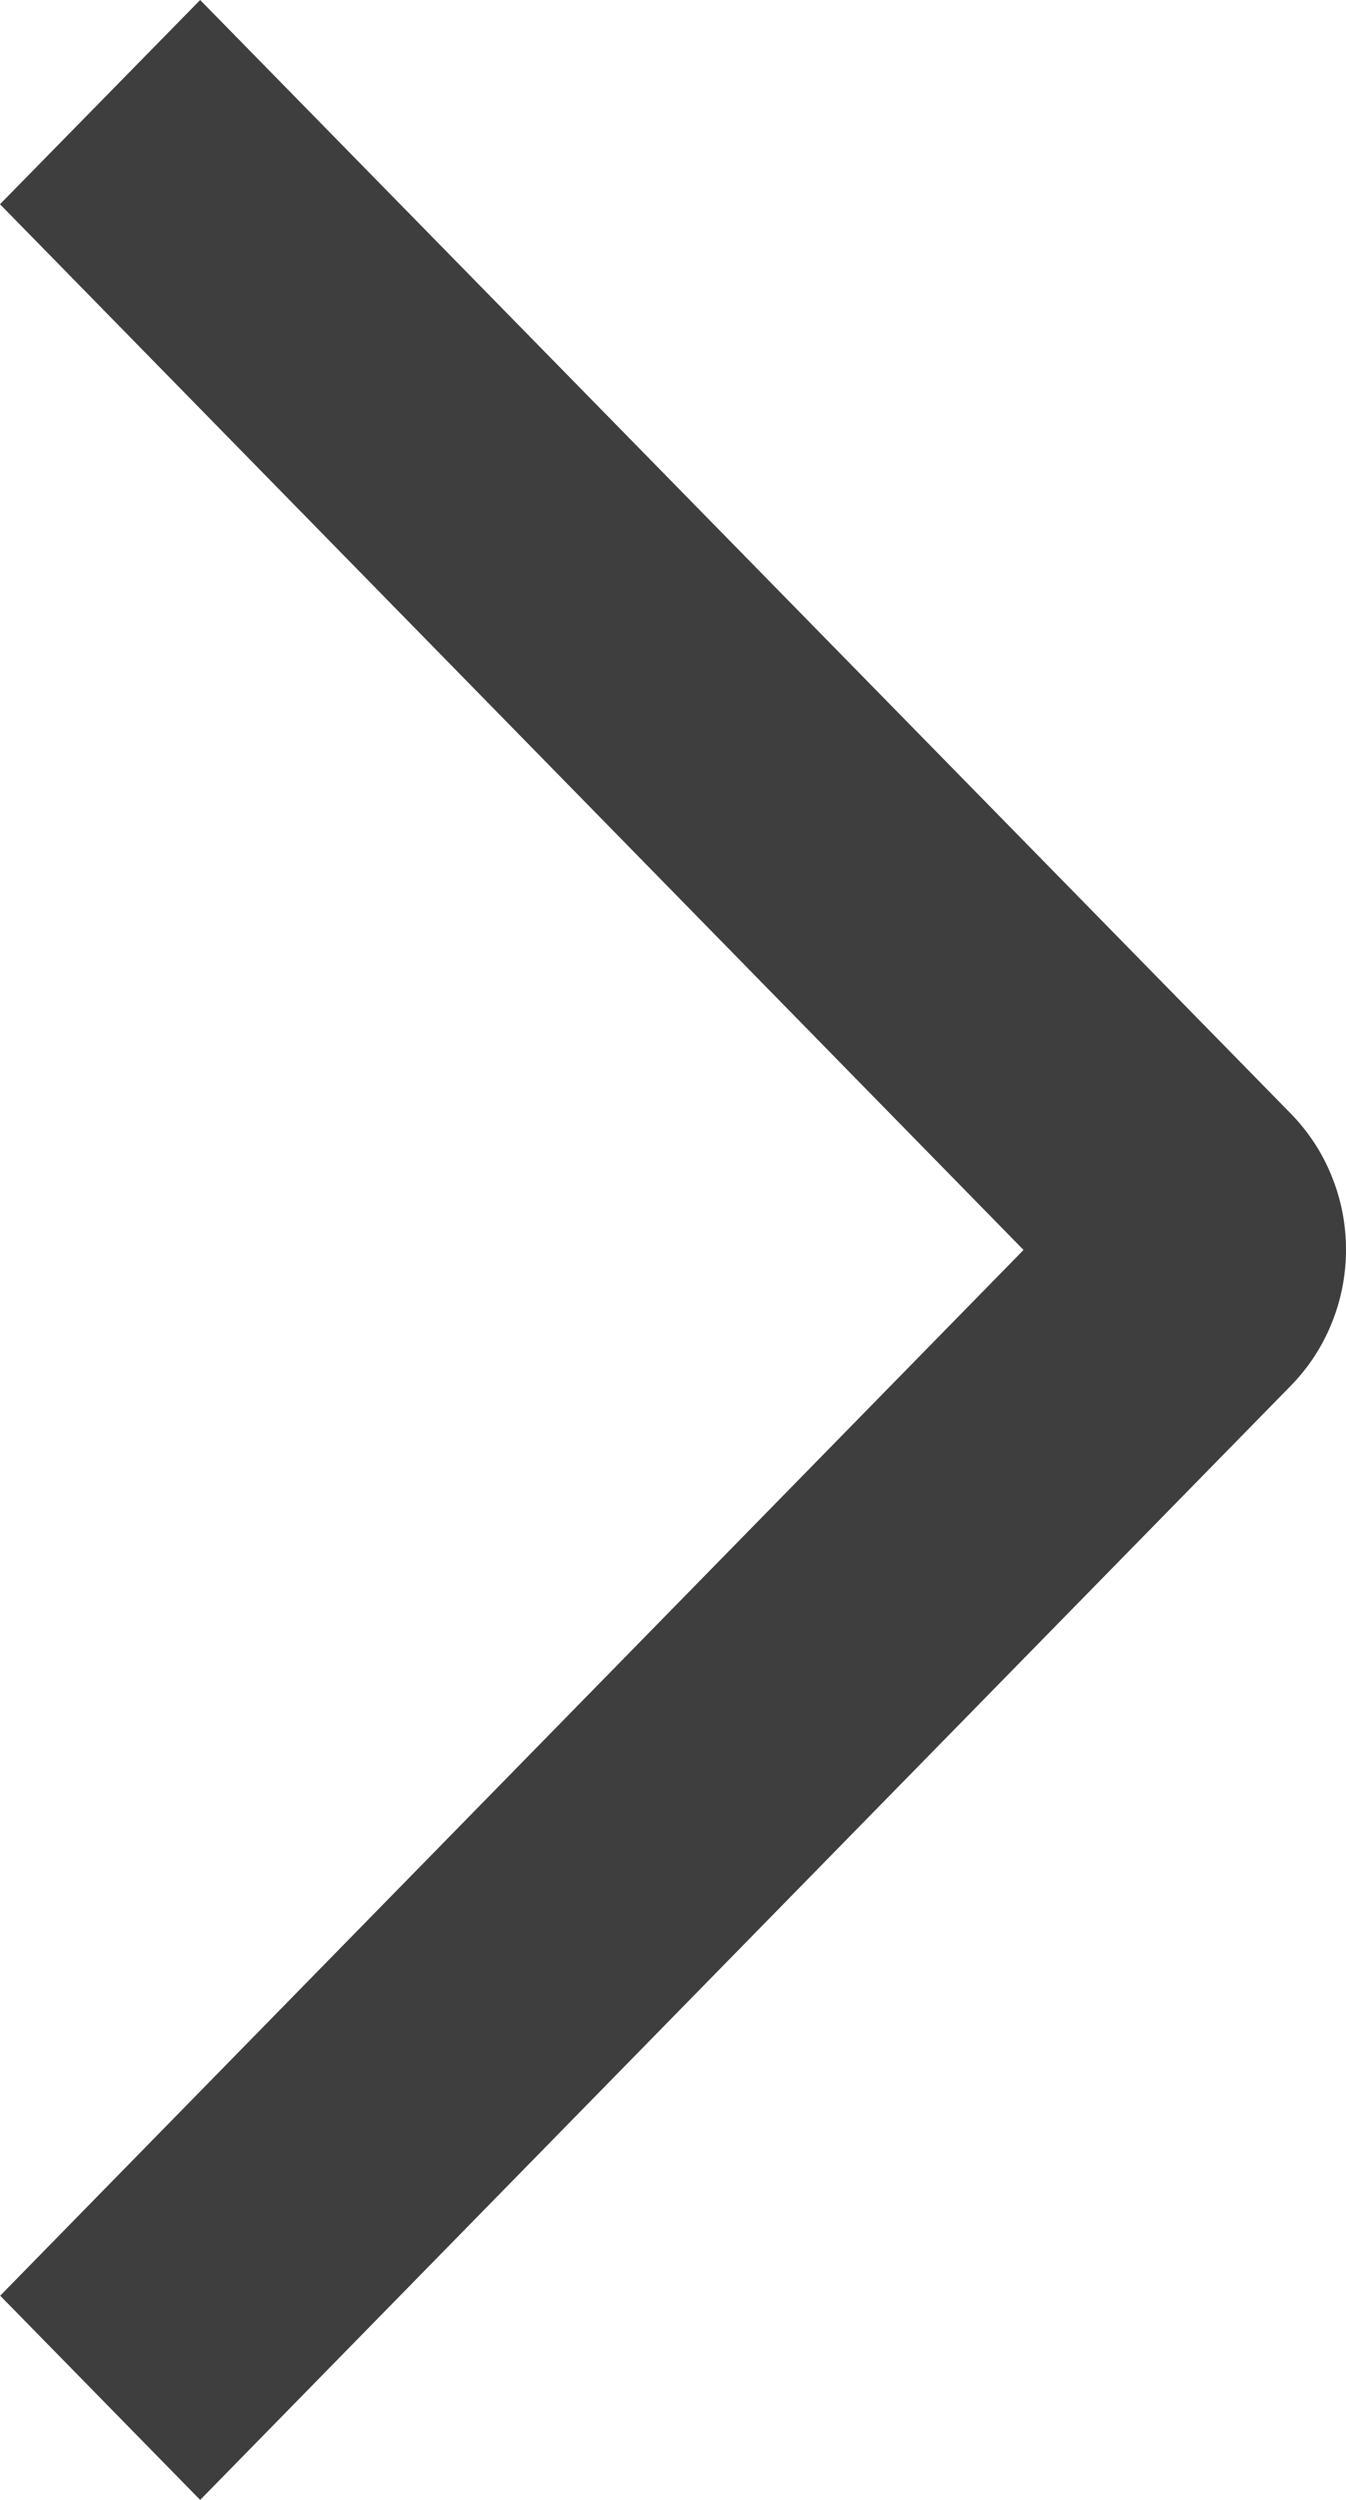 <svg width="7" height="13" viewBox="0 0 7 13" fill="none" xmlns="http://www.w3.org/2000/svg">
<path d="M0 1.062L1.041 -9.53674e-07L6.712 5.79C6.803 5.883 6.876 5.993 6.925 6.115C6.975 6.237 7 6.367 7 6.498C7 6.63 6.975 6.76 6.925 6.882C6.876 7.004 6.803 7.114 6.712 7.207L1.041 13L0.001 11.938L5.323 6.5L0 1.062Z" fill="#3E3E3E"/>
</svg>
